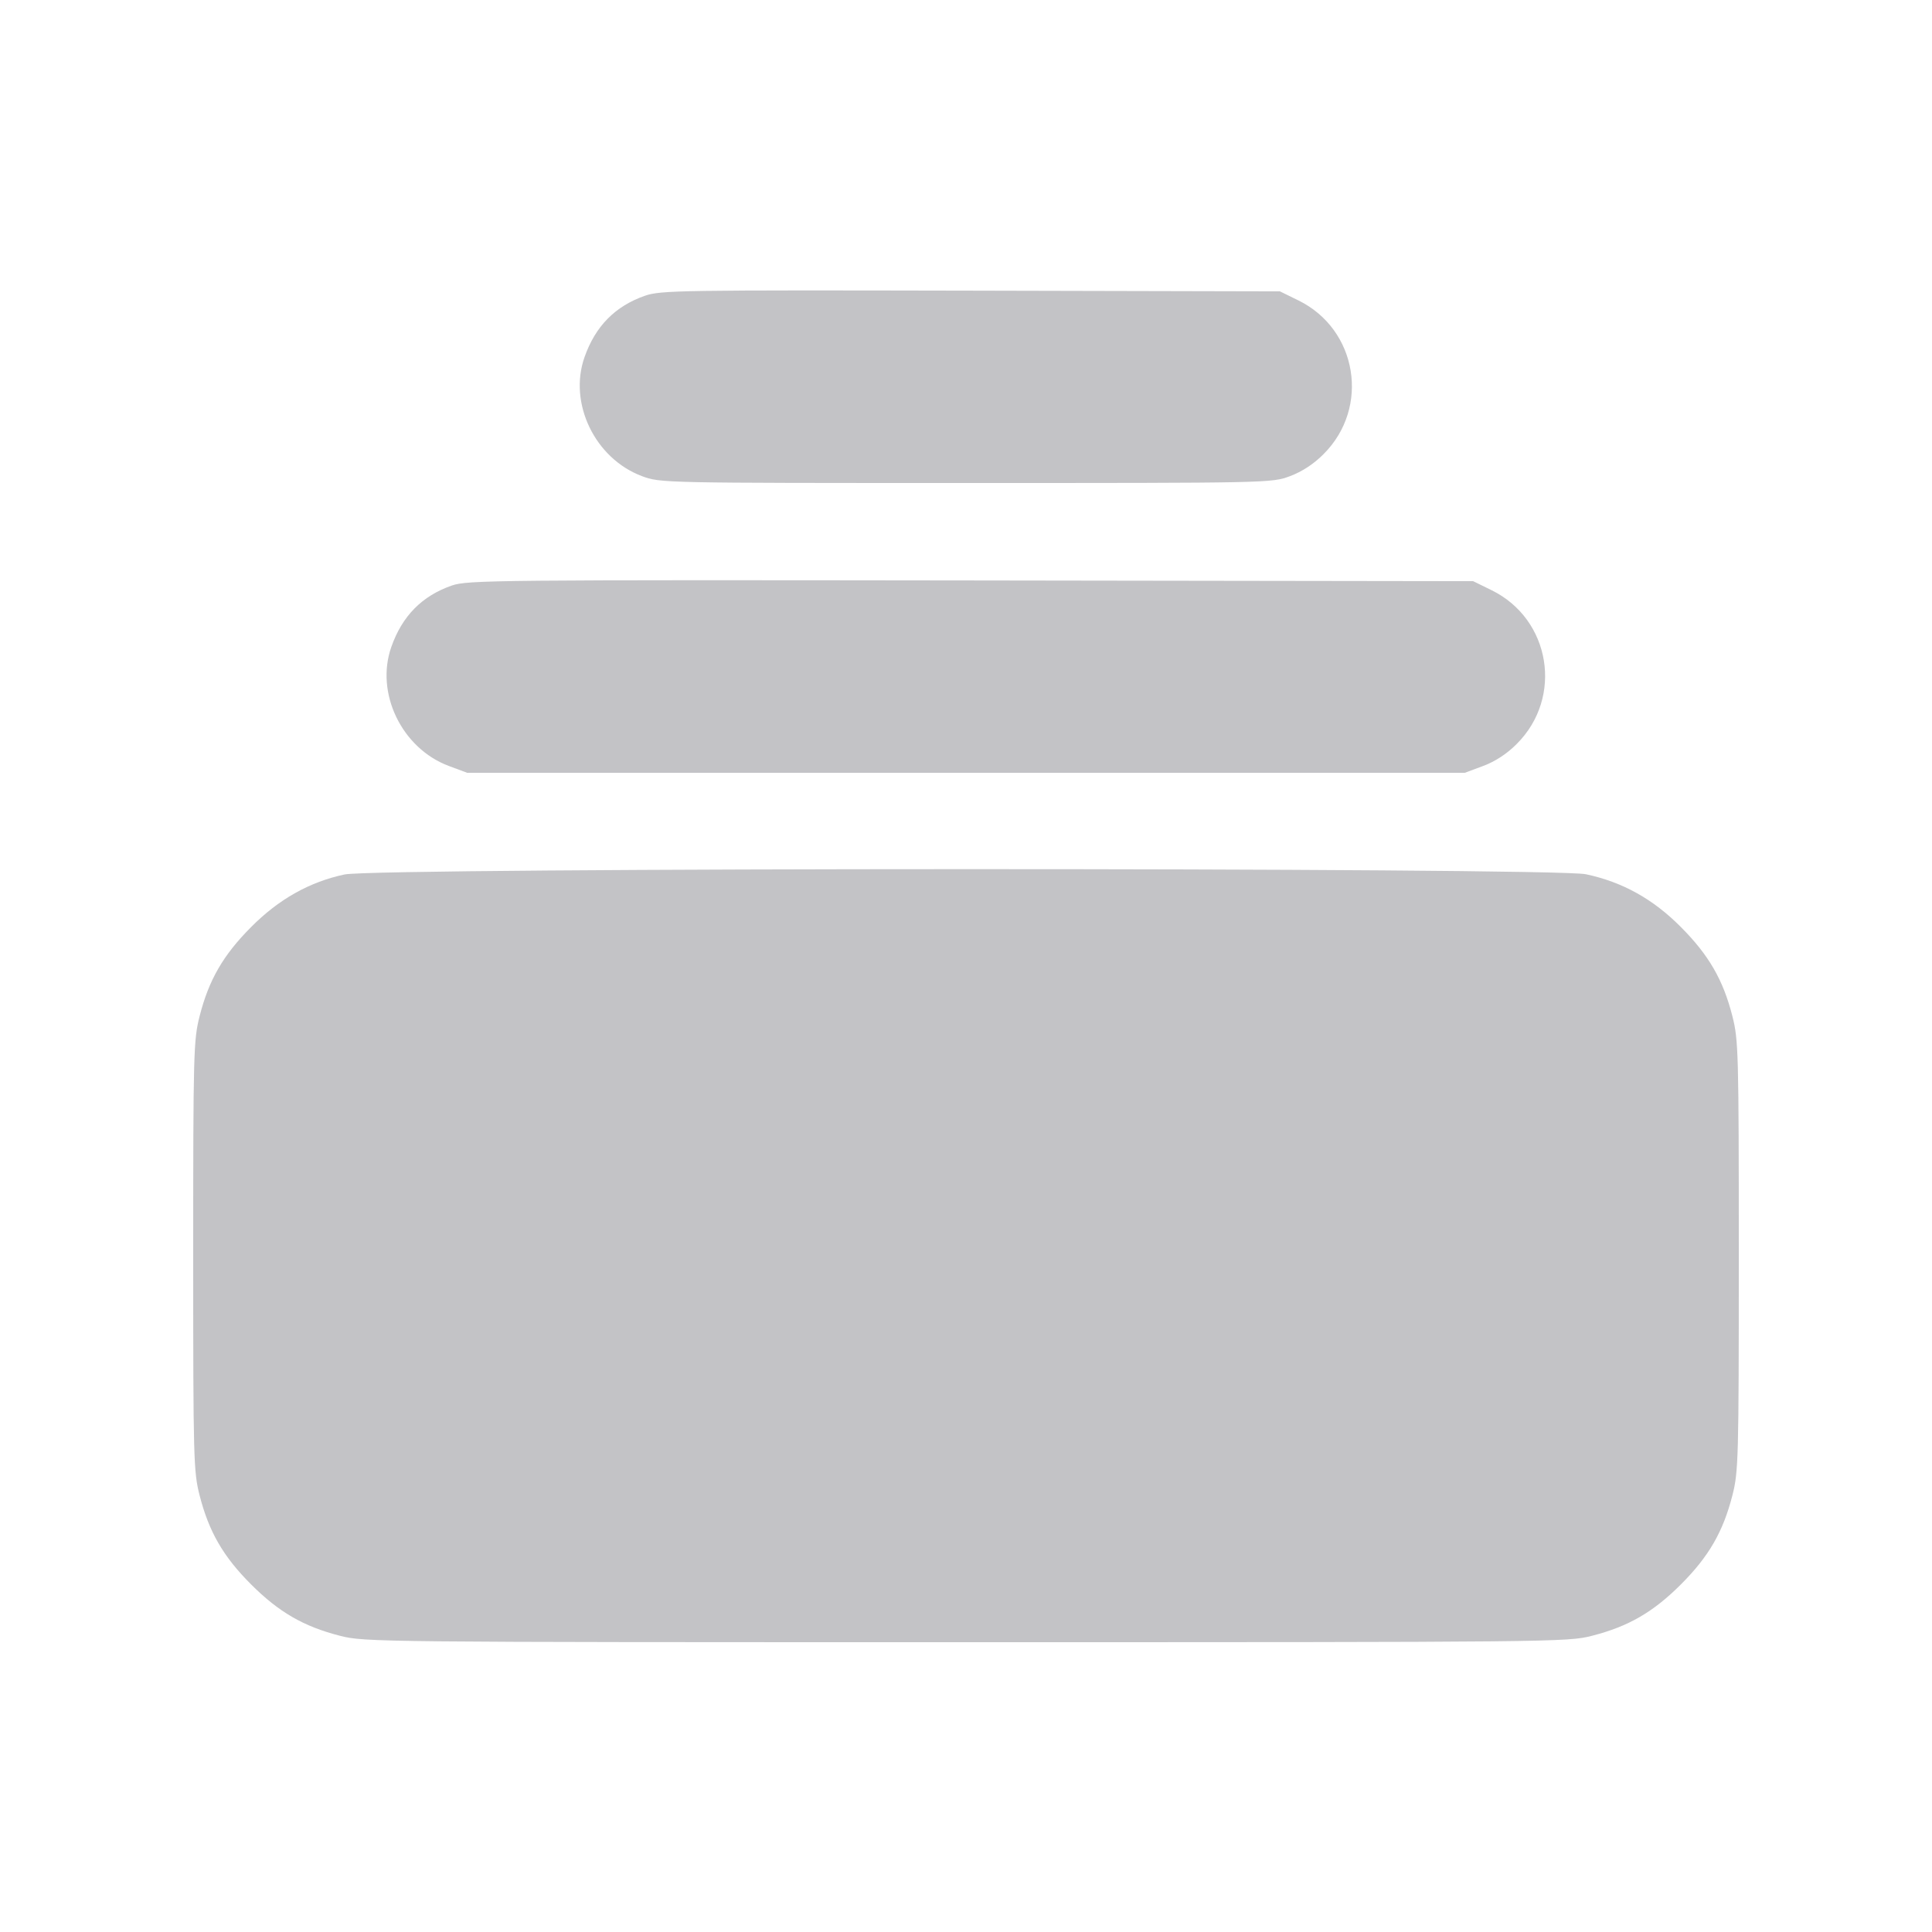 <svg xmlns="http://www.w3.org/2000/svg" width="16" height="16" fill="none"><path fill="#C3C3C6" fill-rule="evenodd" stroke="none" d="M5.342 2.449 C 5.095 2.535,4.931 2.701,4.841 2.957 C 4.706 3.339,4.927 3.797,5.316 3.943 C 5.468 4.000,5.478 4.000,8.000 4.000 C 10.522 4.000,10.532 4.000,10.684 3.943 C 10.783 3.906,10.881 3.842,10.961 3.761 C 11.348 3.375,11.242 2.728,10.753 2.488 L 10.600 2.413 8.040 2.407 C 5.637 2.402,5.472 2.404,5.342 2.449 M3.742 4.849 C 3.495 4.935,3.331 5.101,3.241 5.357 C 3.106 5.739,3.327 6.197,3.716 6.343 L 3.869 6.400 8.000 6.400 L 12.131 6.400 12.284 6.343 C 12.383 6.306,12.481 6.242,12.561 6.161 C 12.948 5.775,12.842 5.128,12.353 4.888 L 12.200 4.813 8.040 4.807 C 4.101 4.802,3.873 4.804,3.742 4.849 M2.853 7.242 C 2.562 7.304,2.307 7.448,2.079 7.678 C 1.848 7.910,1.729 8.116,1.653 8.416 C 1.603 8.611,1.600 8.717,1.600 10.400 C 1.600 12.083,1.603 12.189,1.653 12.384 C 1.730 12.685,1.848 12.890,2.079 13.121 C 2.310 13.352,2.515 13.470,2.816 13.547 C 3.017 13.599,3.130 13.600,8.000 13.600 C 12.870 13.600,12.983 13.599,13.184 13.547 C 13.485 13.470,13.690 13.352,13.921 13.121 C 14.152 12.890,14.270 12.685,14.347 12.384 C 14.397 12.189,14.400 12.083,14.400 10.400 C 14.400 8.717,14.397 8.611,14.347 8.416 C 14.271 8.116,14.152 7.910,13.921 7.678 C 13.690 7.445,13.436 7.304,13.133 7.240 C 12.860 7.183,3.120 7.184,2.853 7.242"/></svg>